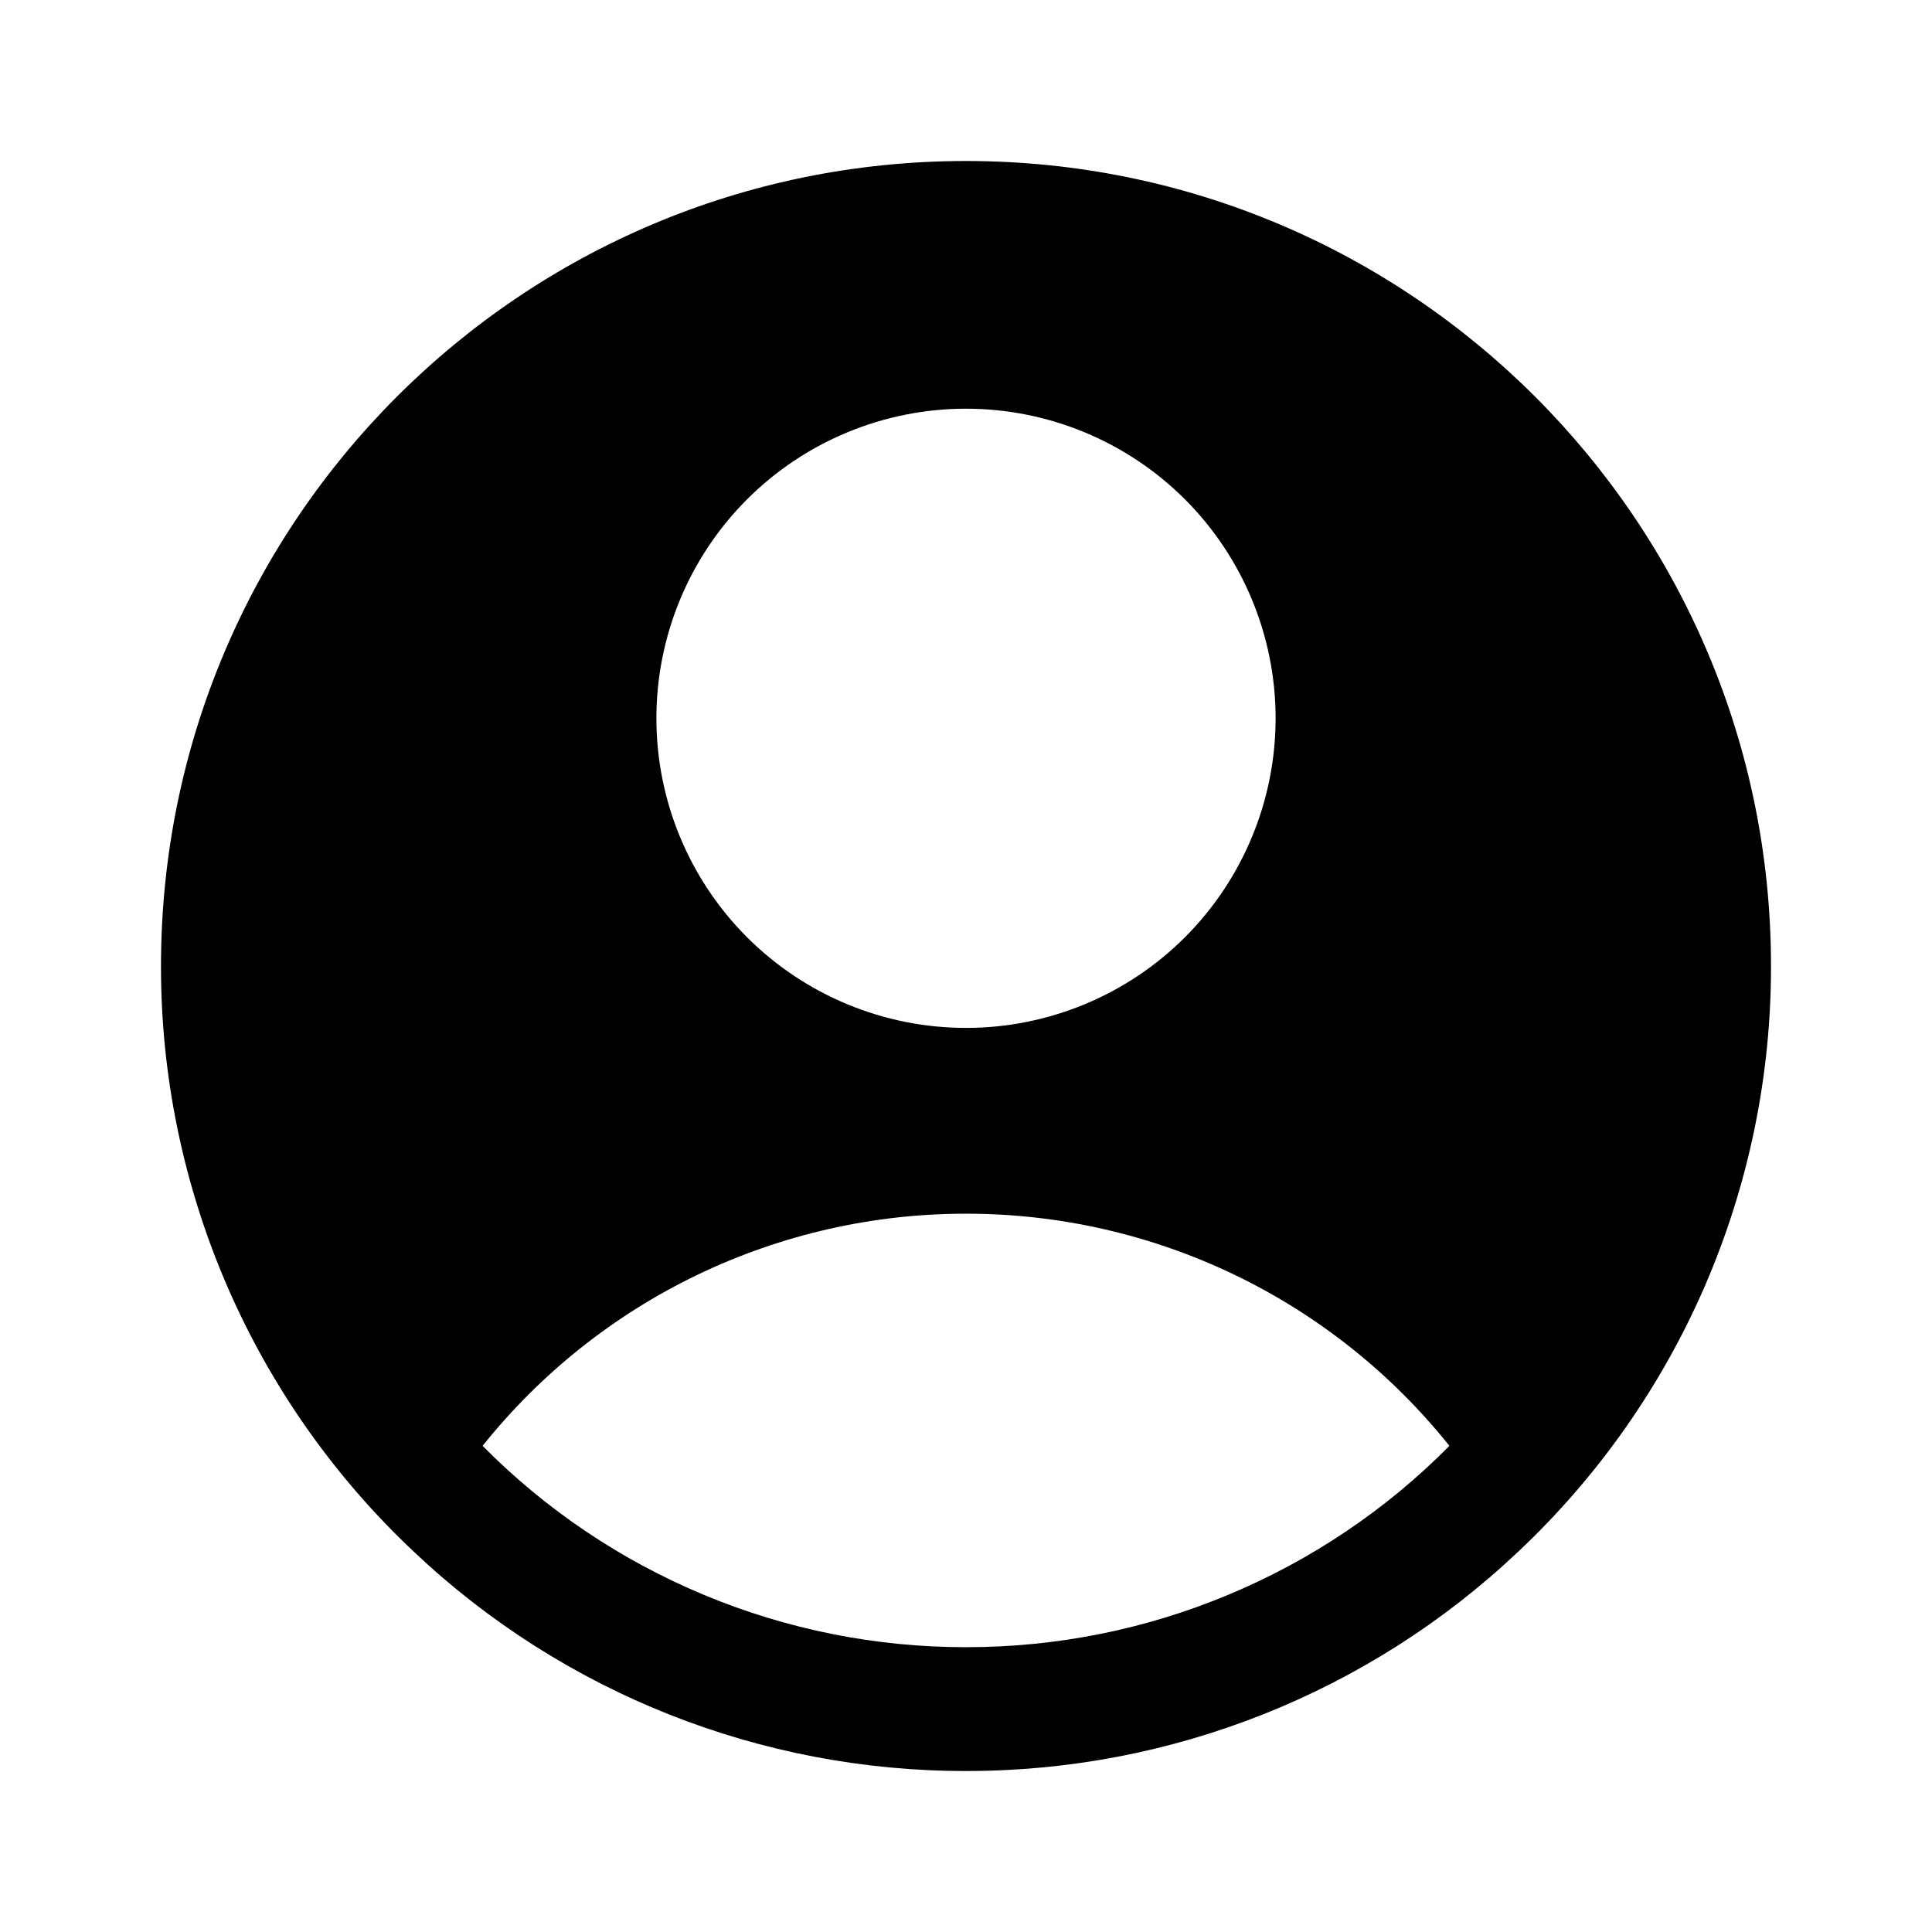 <svg width="24" height="24" viewBox="0 0 24 24" fill="none" xmlns="http://www.w3.org/2000/svg">
<path fill-rule="evenodd" clip-rule="evenodd" d="M18.856 19.279C19.85 18.345 20.642 17.217 21.183 15.965C21.723 14.713 22.002 13.364 22 12C22 6.477 17.523 2 12 2C6.477 2 2 6.477 2 12C1.998 13.364 2.277 14.713 2.817 15.965C3.358 17.217 4.15 18.345 5.144 19.279C6.997 21.03 9.451 22.003 12 22C14.549 22.003 17.003 21.03 18.856 19.279ZM5.995 17.961C6.715 17.06 7.629 16.333 8.668 15.834C9.708 15.335 10.847 15.076 12 15.077C13.153 15.076 14.292 15.335 15.332 15.834C16.371 16.333 17.285 17.06 18.005 17.961C17.22 18.755 16.284 19.384 15.253 19.813C14.223 20.243 13.117 20.463 12 20.462C10.883 20.463 9.778 20.243 8.747 19.813C7.716 19.384 6.78 18.755 5.995 17.961ZM15.846 8.923C15.846 9.943 15.441 10.921 14.72 11.643C13.998 12.364 13.02 12.769 12 12.769C10.98 12.769 10.002 12.364 9.28 11.643C8.559 10.921 8.154 9.943 8.154 8.923C8.154 7.903 8.559 6.925 9.28 6.203C10.002 5.482 10.98 5.077 12 5.077C13.02 5.077 13.998 5.482 14.72 6.203C15.441 6.925 15.846 7.903 15.846 8.923Z" fill="black"/>
</svg>
